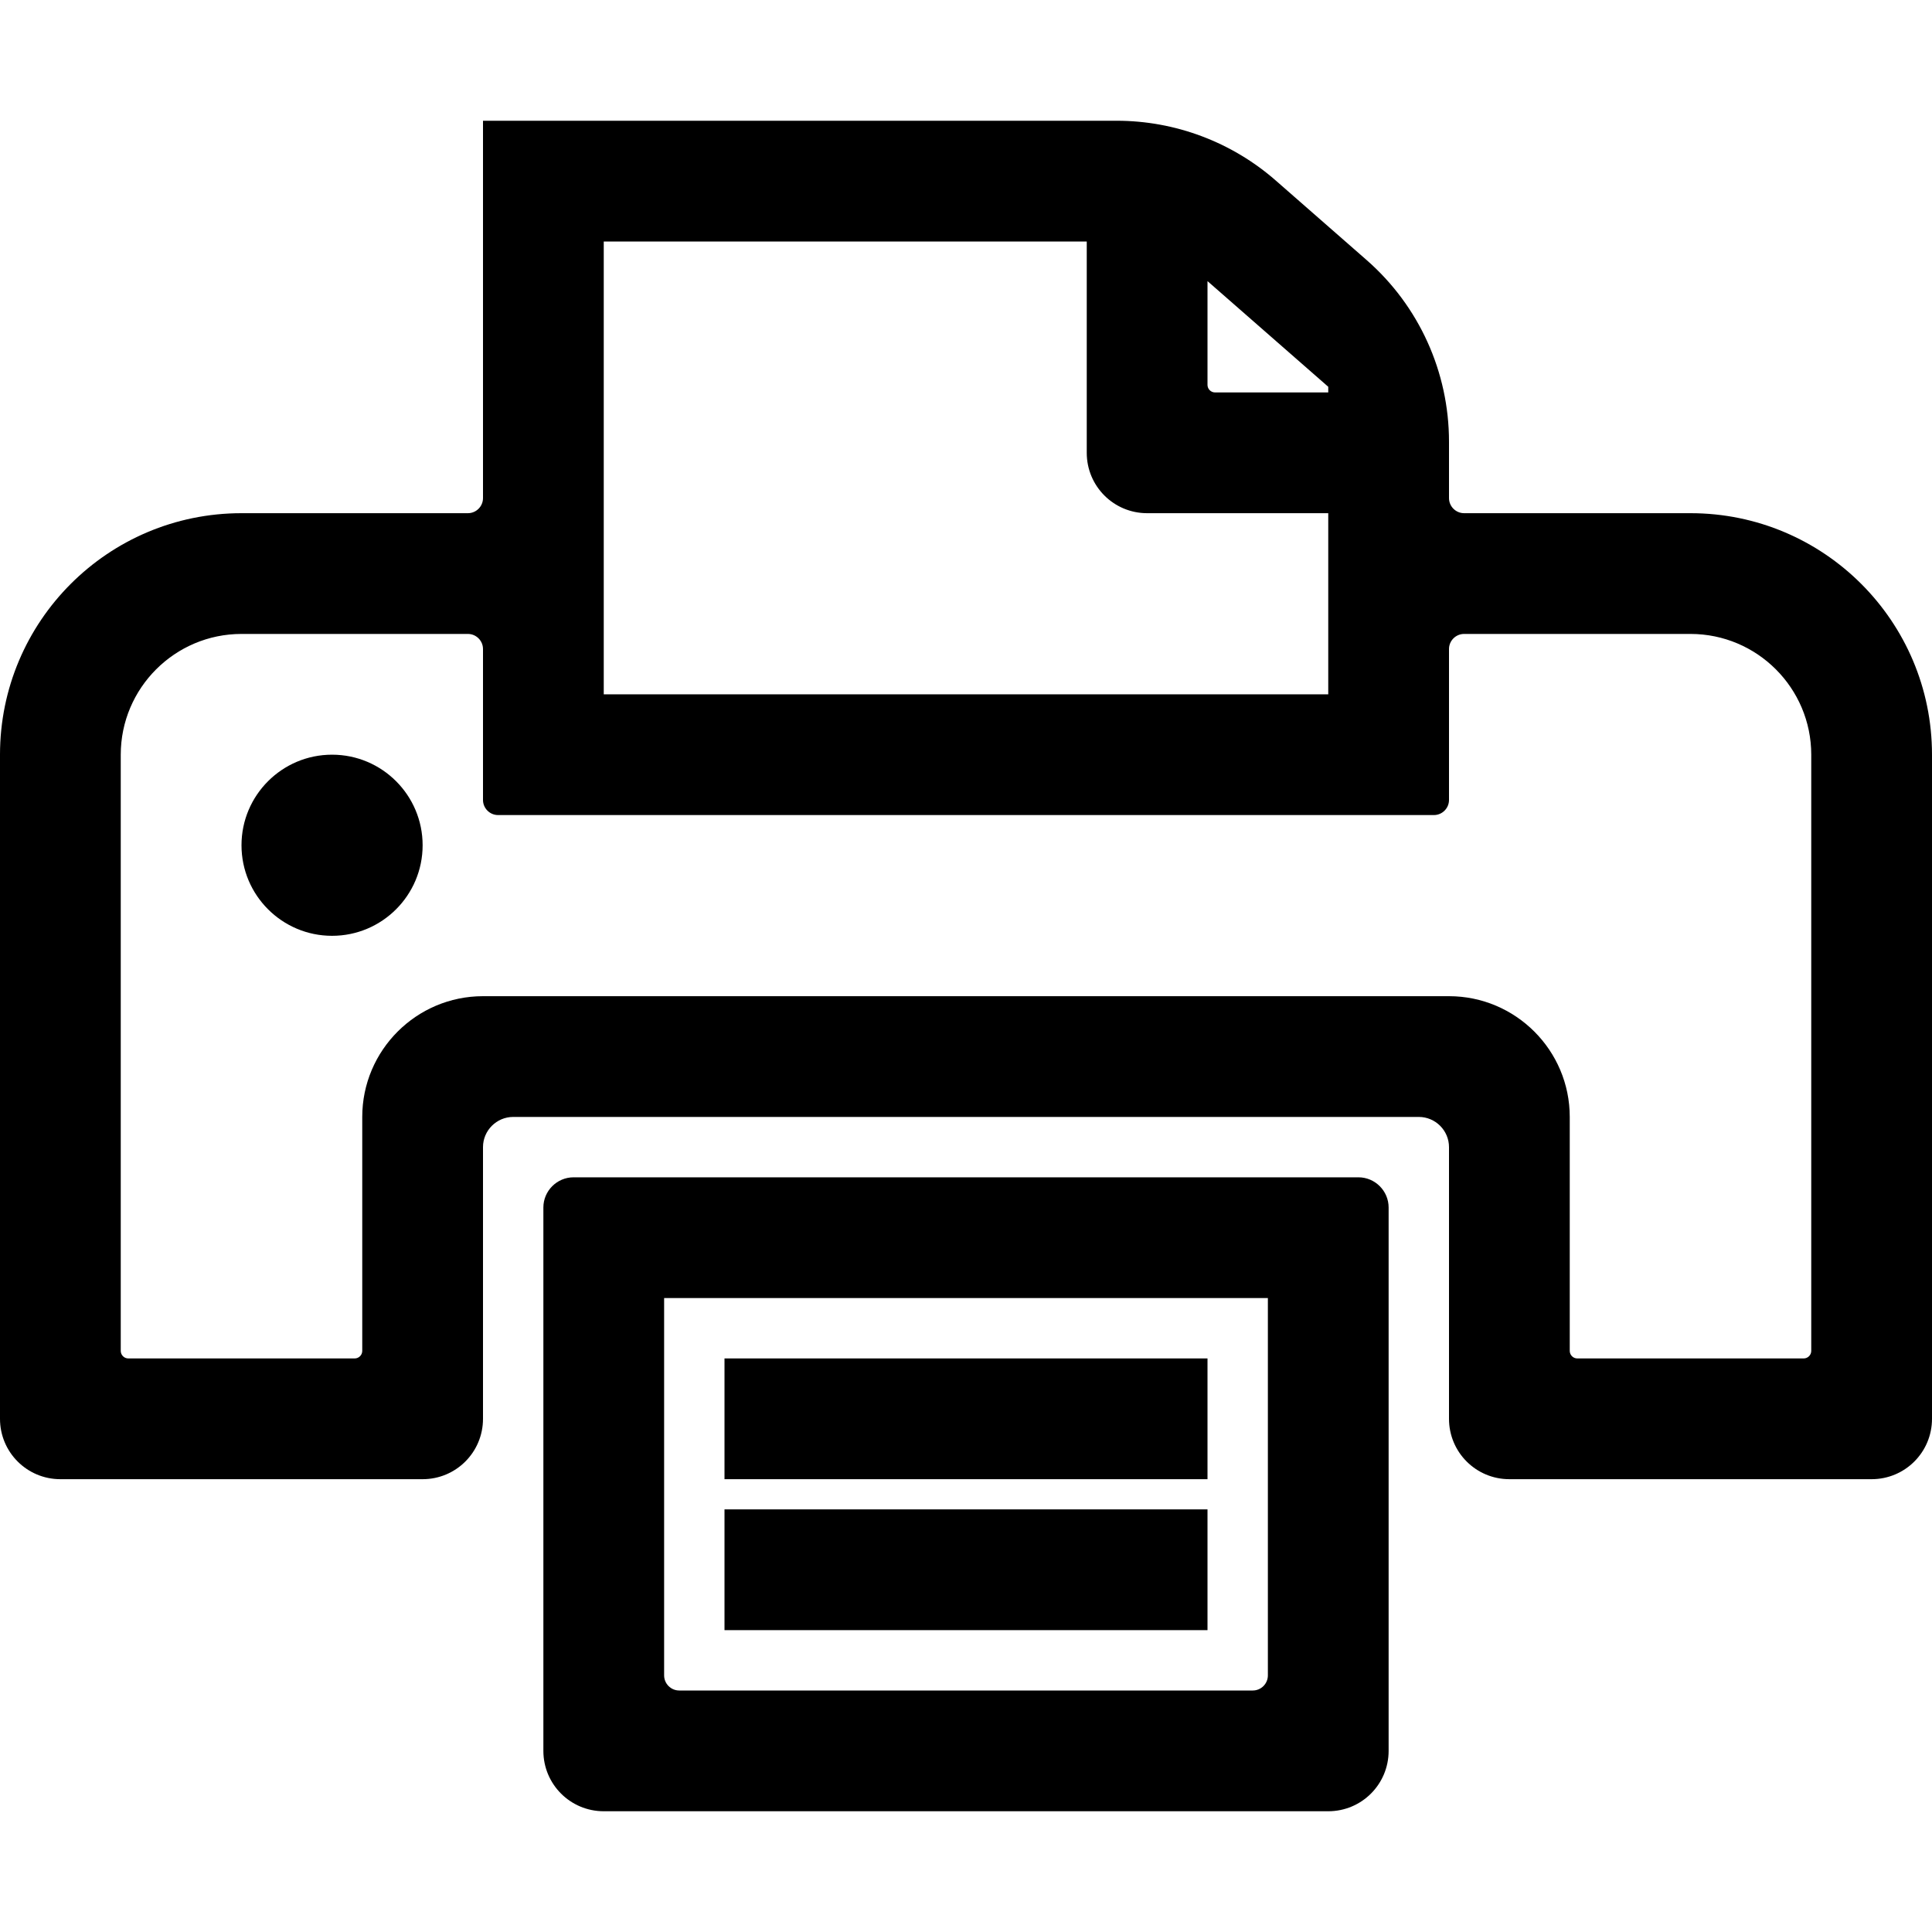 <?xml version="1.0" standalone="no"?><!DOCTYPE svg PUBLIC "-//W3C//DTD SVG 1.1//EN" "http://www.w3.org/Graphics/SVG/1.1/DTD/svg11.dtd"><svg t="1758101588002" class="icon" viewBox="0 0 1024 1024" version="1.1" xmlns="http://www.w3.org/2000/svg" p-id="7141" xmlns:xlink="http://www.w3.org/1999/xlink" width="200" height="200"><path d="M672 688v200c0 4.4-3.6 8-8 8H360c-4.4 0-8-3.6-8-8V688h320m-368-64c-8.8 0-16 7.2-16 16v288c0 17.7 14.3 32 32 32h384c17.7 0 32-14.3 32-32V640c0-8.8-7.2-16-16-16H304z" p-id="7142"></path><path d="M776 272c-4.4 0-8-3.6-8-8v-29.9c0-36.9-15.9-72-43.7-96.3l-48.1-42.1C652.9 75.3 622.9 64 591.9 64H256v200c0 4.4-3.6 8-8 8H128C57.3 272 0 329.3 0 400v352c0 17.7 14.3 32 32 32h192c17.7 0 32-14.3 32-32V608c0-8.8 7.2-16 16-16h480c8.8 0 16 7.2 16 16v144c0 17.7 14.3 32 32 32h192c17.7 0 32-14.3 32-32V400c0-70.7-57.3-128-128-128H776zM640 149l64 56v3h-60c-2.2 0-4-1.8-4-4v-55z m-320-21h256v112c0 17.7 14.3 32 32 32h96v96H320V128z m636 592H836c-2.2 0-4-1.8-4-4V592c0-35.3-28.7-64-64-64H256c-35.3 0-64 28.7-64 64v124c0 2.2-1.8 4-4 4H68c-2.2 0-4-1.8-4-4V400c0-35.3 28.7-64 64-64h120c4.4 0 8 3.6 8 8v80c0 4.4 3.6 8 8 8h496c4.4 0 8-3.6 8-8v-80c0-4.4 3.6-8 8-8h120c35.3 0 64 28.7 64 64v316c0 2.2-1.8 4-4 4z" p-id="7143"></path><path d="M176 400c-26.5 0-48 21.5-48 48s21.5 48 48 48 48-21.5 48-48-21.5-48-48-48zM640 720H384v64h256v-64zM640 800H384v64h256v-64z" p-id="7144"></path></svg>
